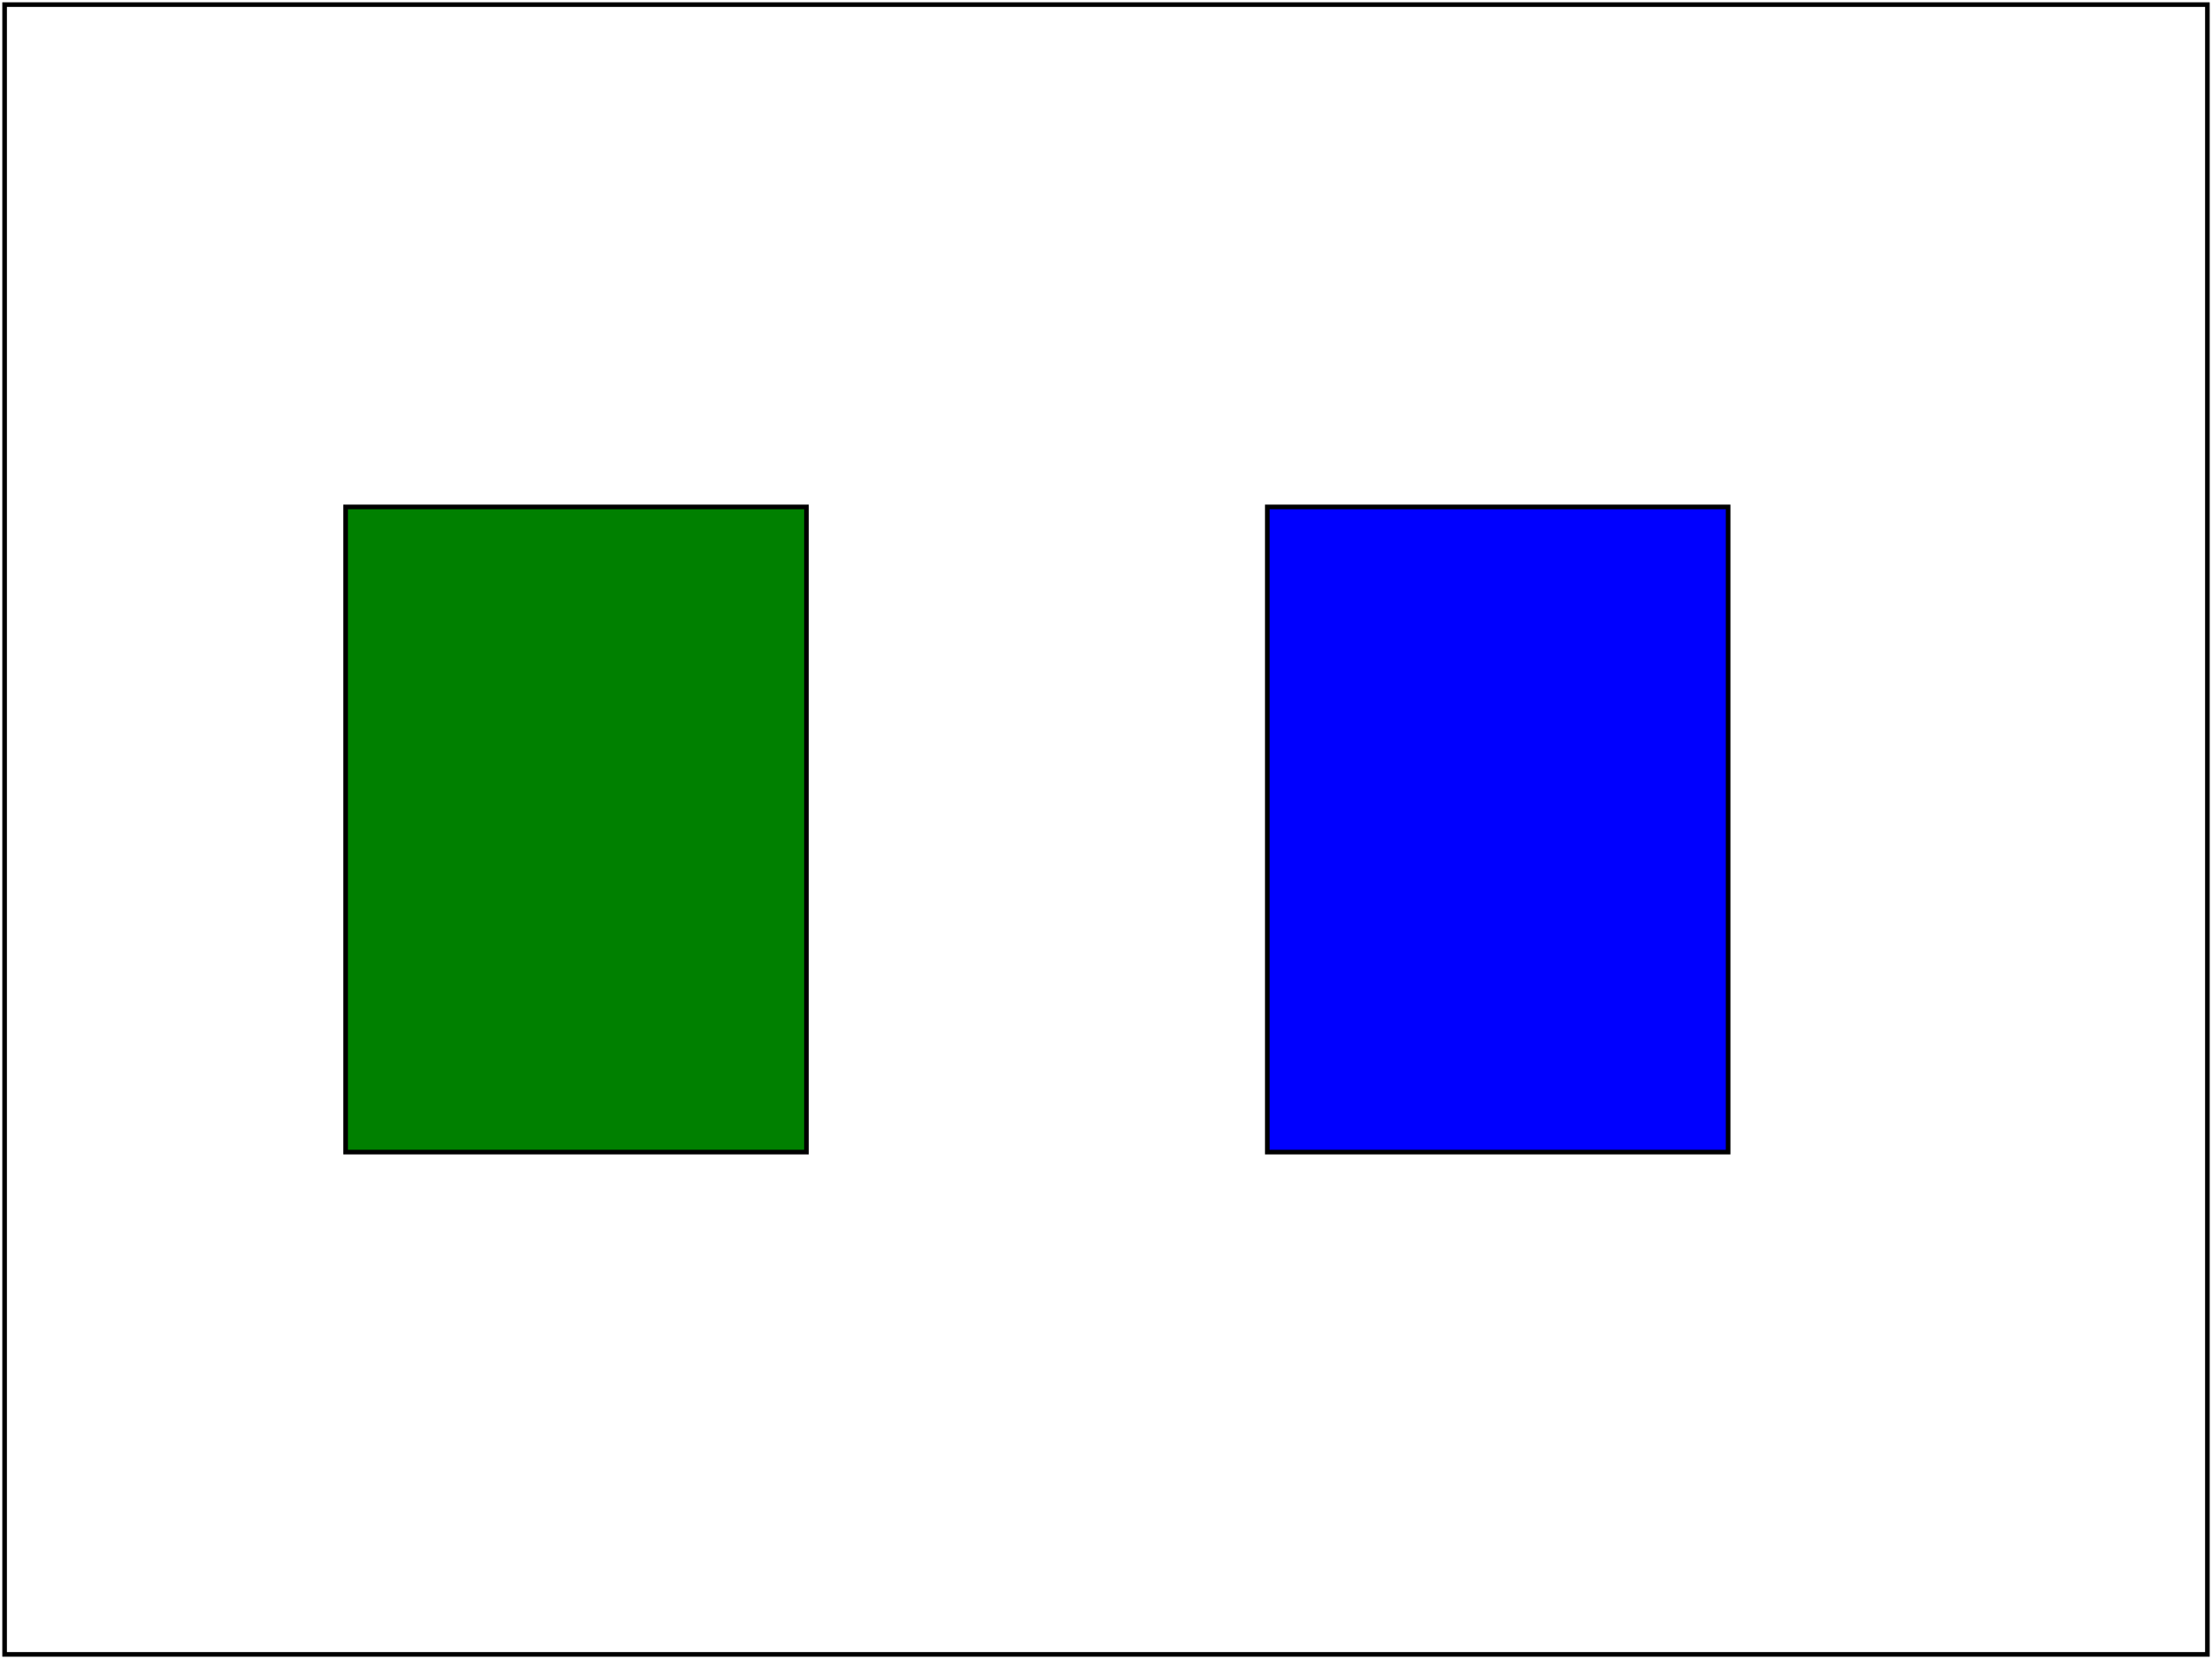 <?xml version="1.0" encoding="UTF-8"?>
<!DOCTYPE svg PUBLIC "-//W3C//DTD SVG 1.1 Tiny//EN" "http://www.w3.org/Graphics/SVG/1.1/DTD/svg11-tiny.dtd">

<!--======================================================================-->
<!--=  Copyright 2000 World Wide Web Consortium, (Massachusetts          =-->
<!--=  Institute of Technology, Institut National de Recherche en        =-->
<!--=  Informatique et en Automatique, Keio University). All Rights      =-->
<!--=  Reserved. See http://www.w3.org/Consortium/Legal/.                =-->
<!--======================================================================-->
<!-- ===================================================================== -->
<!--                                                                       -->
<!-- paint-fill-BE-01.svg                                                  -->
<!-- renamed for 1.1 suite to painting-fill-01-f.svg                       -->
<!-- renamed for SVGT/B to painting-fill-02-t.svg                        -->
<!--                                                                       -->
<!-- Test that viewer has the basic capability to handle the fill          -->
<!-- properties within 'style' attributes.                                 -->
<!--                                                                       -->
<!--                                                                       -->
<!-- Author : Kevin McCluskey,   9-Feb-2000                                -->
<!--          1.1 revision by Rick Graham                                  -->
<!--          Revised for SVGT/B: Benoit Bezaire Jul/02/2002               -->
<!--                                                                       -->
<!-- History:                                                              -->
<!--   9-Feb-2000, KM, Serial#2 created.  Matches 20000202 SVG spec.       -->
<!--  27-feb-2000, LH, Ser#3, remove extra </g>, fixed name ("paint-").    -->
<!--  12-Mar-2000, LH, fix test-framing rect; ser#4                        -->
<!--  28-Mar-2000, LH, fix gradient test; ser#5                            -->
<!--  19-May-2000, LH, comment out ICC stuff, pending correct code; ser#6. -->
<!--  03-Aug-2000, LH=" update DOCTYPE for CR DTD, 20000802" ser# .         -->
<!--  08-Sep-2000, JF: add missing logic for icc colors, update ser#=7 .   -->
<!--  14-Dec-2000, JF: added explicit gradientUnits='userSpaceOnUse'       -->
<!--                                                                       -->
<!-- ===================================================================== -->
<!--======================================================================-->
<!--= Note. After October 2000, revision history is kept as CVS 'commit' =-->
<!--= log messages, and therefore is no longer in the preceding preamble.=-->
<!--======================================================================-->

<svg font-family="DejaVu Sans" xmlns="http://www.w3.org/2000/svg" xmlns:xlink="http://www.w3.org/1999/xlink" version="1.1" baseProfile="tiny" id="svg-root" width="480" height="360" viewBox="0 0 480 360">
    <title id="test-title">painting-fill-02-t.svg</title>
    <desc id="test-desc">
    Test that viewer has the basic capability to handle the &lt;fill,fill-rule,fill-opacity properites&gt;
  </desc>
    <!--======================================================================-->
    <!--Content of Test Case follows...                  =====================-->
    <!--======================================================================-->
    <g id="test-body-content" color="green">

   
<!-- ====================================================================== -->
<!-- Second set of rectangles with fill:currentColor                        -->
<!-- ====================================================================== -->

    <rect id="fill-03" fill="currentColor" stroke="#000000"  x="75" y="110" width="100" height="140"/>
    <rect id="fill-04" color="blue" fill="currentColor" stroke="#000000"  x="275" y="110" width="100" height="140"/>


  </g>


	<rect id="test-frame" x="1" y="1" width="478" height="358" fill="none" stroke="#000000"/>
</svg>

